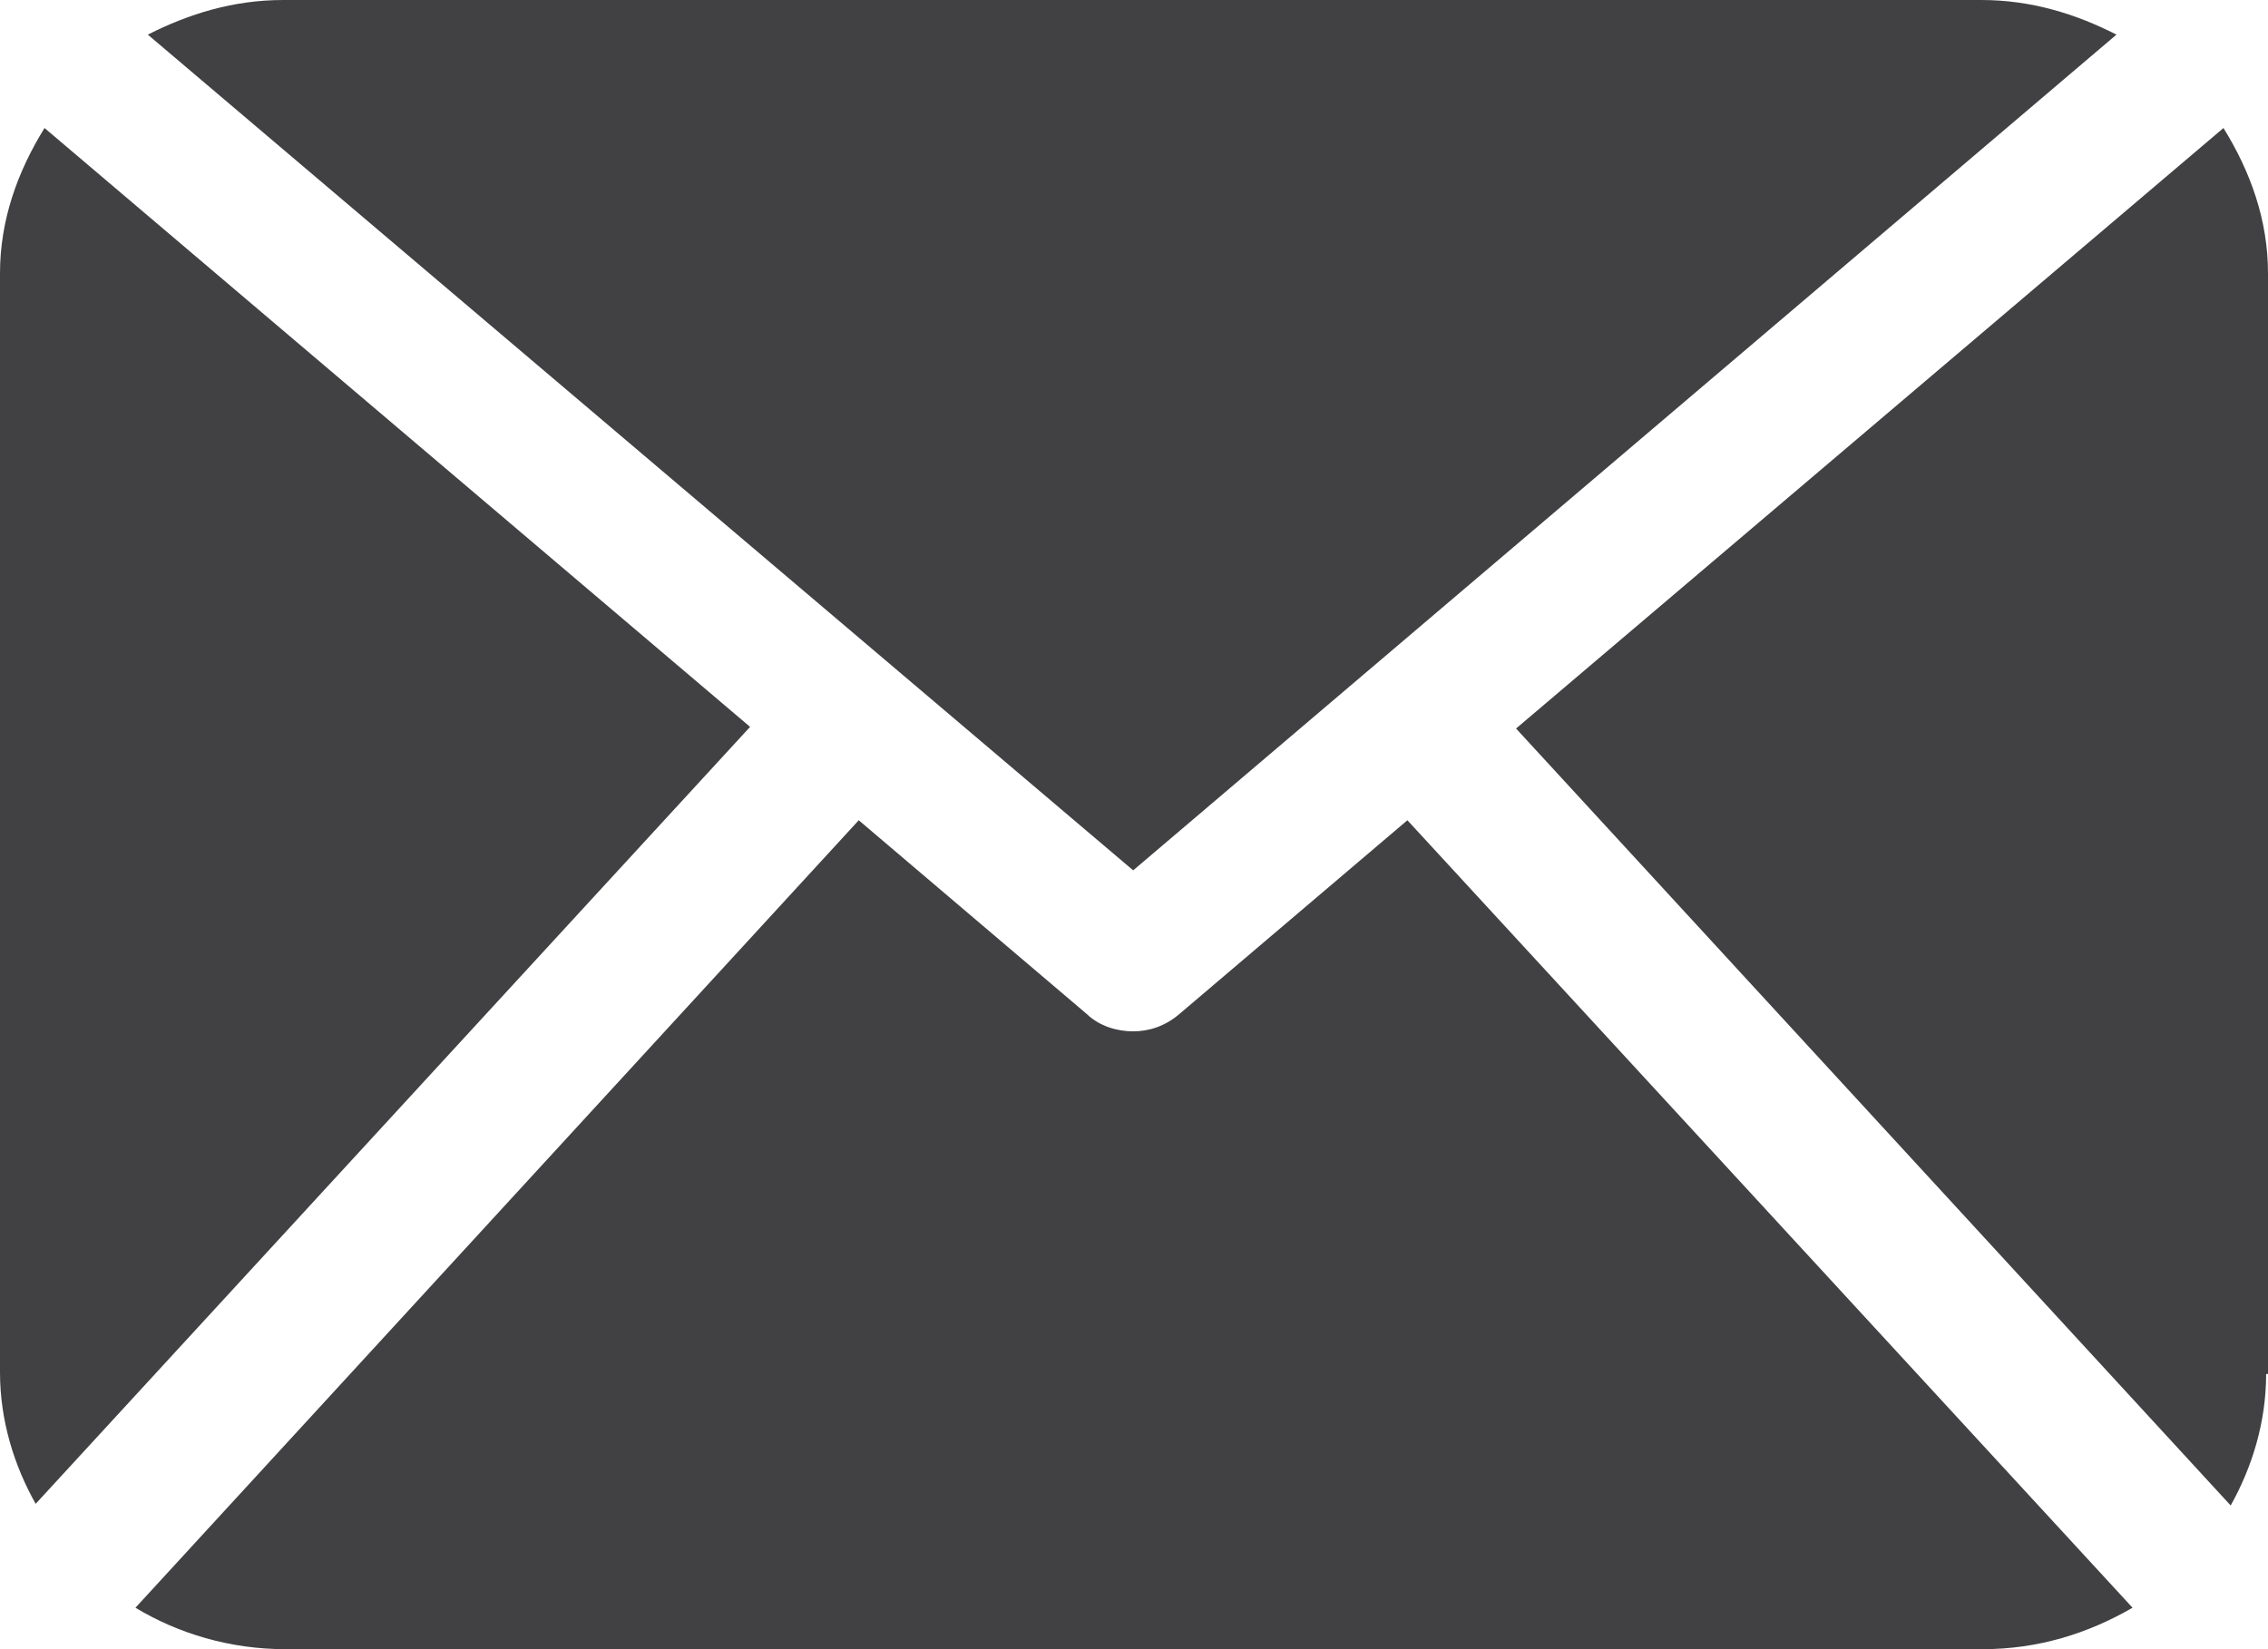 <svg width="11" height="8" viewBox="0 0 11 8" fill="none" xmlns="http://www.w3.org/2000/svg">
<path d="M10.991 6.665C10.991 6.9 10.922 7.119 10.819 7.303L7.353 3.534L10.784 0.621C10.914 0.831 11 1.066 11 1.326V6.665H10.991ZM5.496 4.222L10.265 0.168C10.067 0.067 9.851 0 9.609 0H1.374C1.132 0 0.916 0.067 0.717 0.168L5.496 4.222ZM6.826 3.979L5.72 4.919C5.651 4.978 5.573 5.003 5.496 5.003C5.418 5.003 5.332 4.978 5.271 4.919L4.165 3.979L0.657 7.799C0.864 7.924 1.115 8 1.383 8H9.617C9.885 8 10.127 7.924 10.343 7.799L6.826 3.979ZM0.216 0.621C0.086 0.831 0 1.066 0 1.326V6.657C0 6.892 0.069 7.11 0.173 7.295L3.638 3.526L0.216 0.621Z" fill="#414042"/>
</svg>
